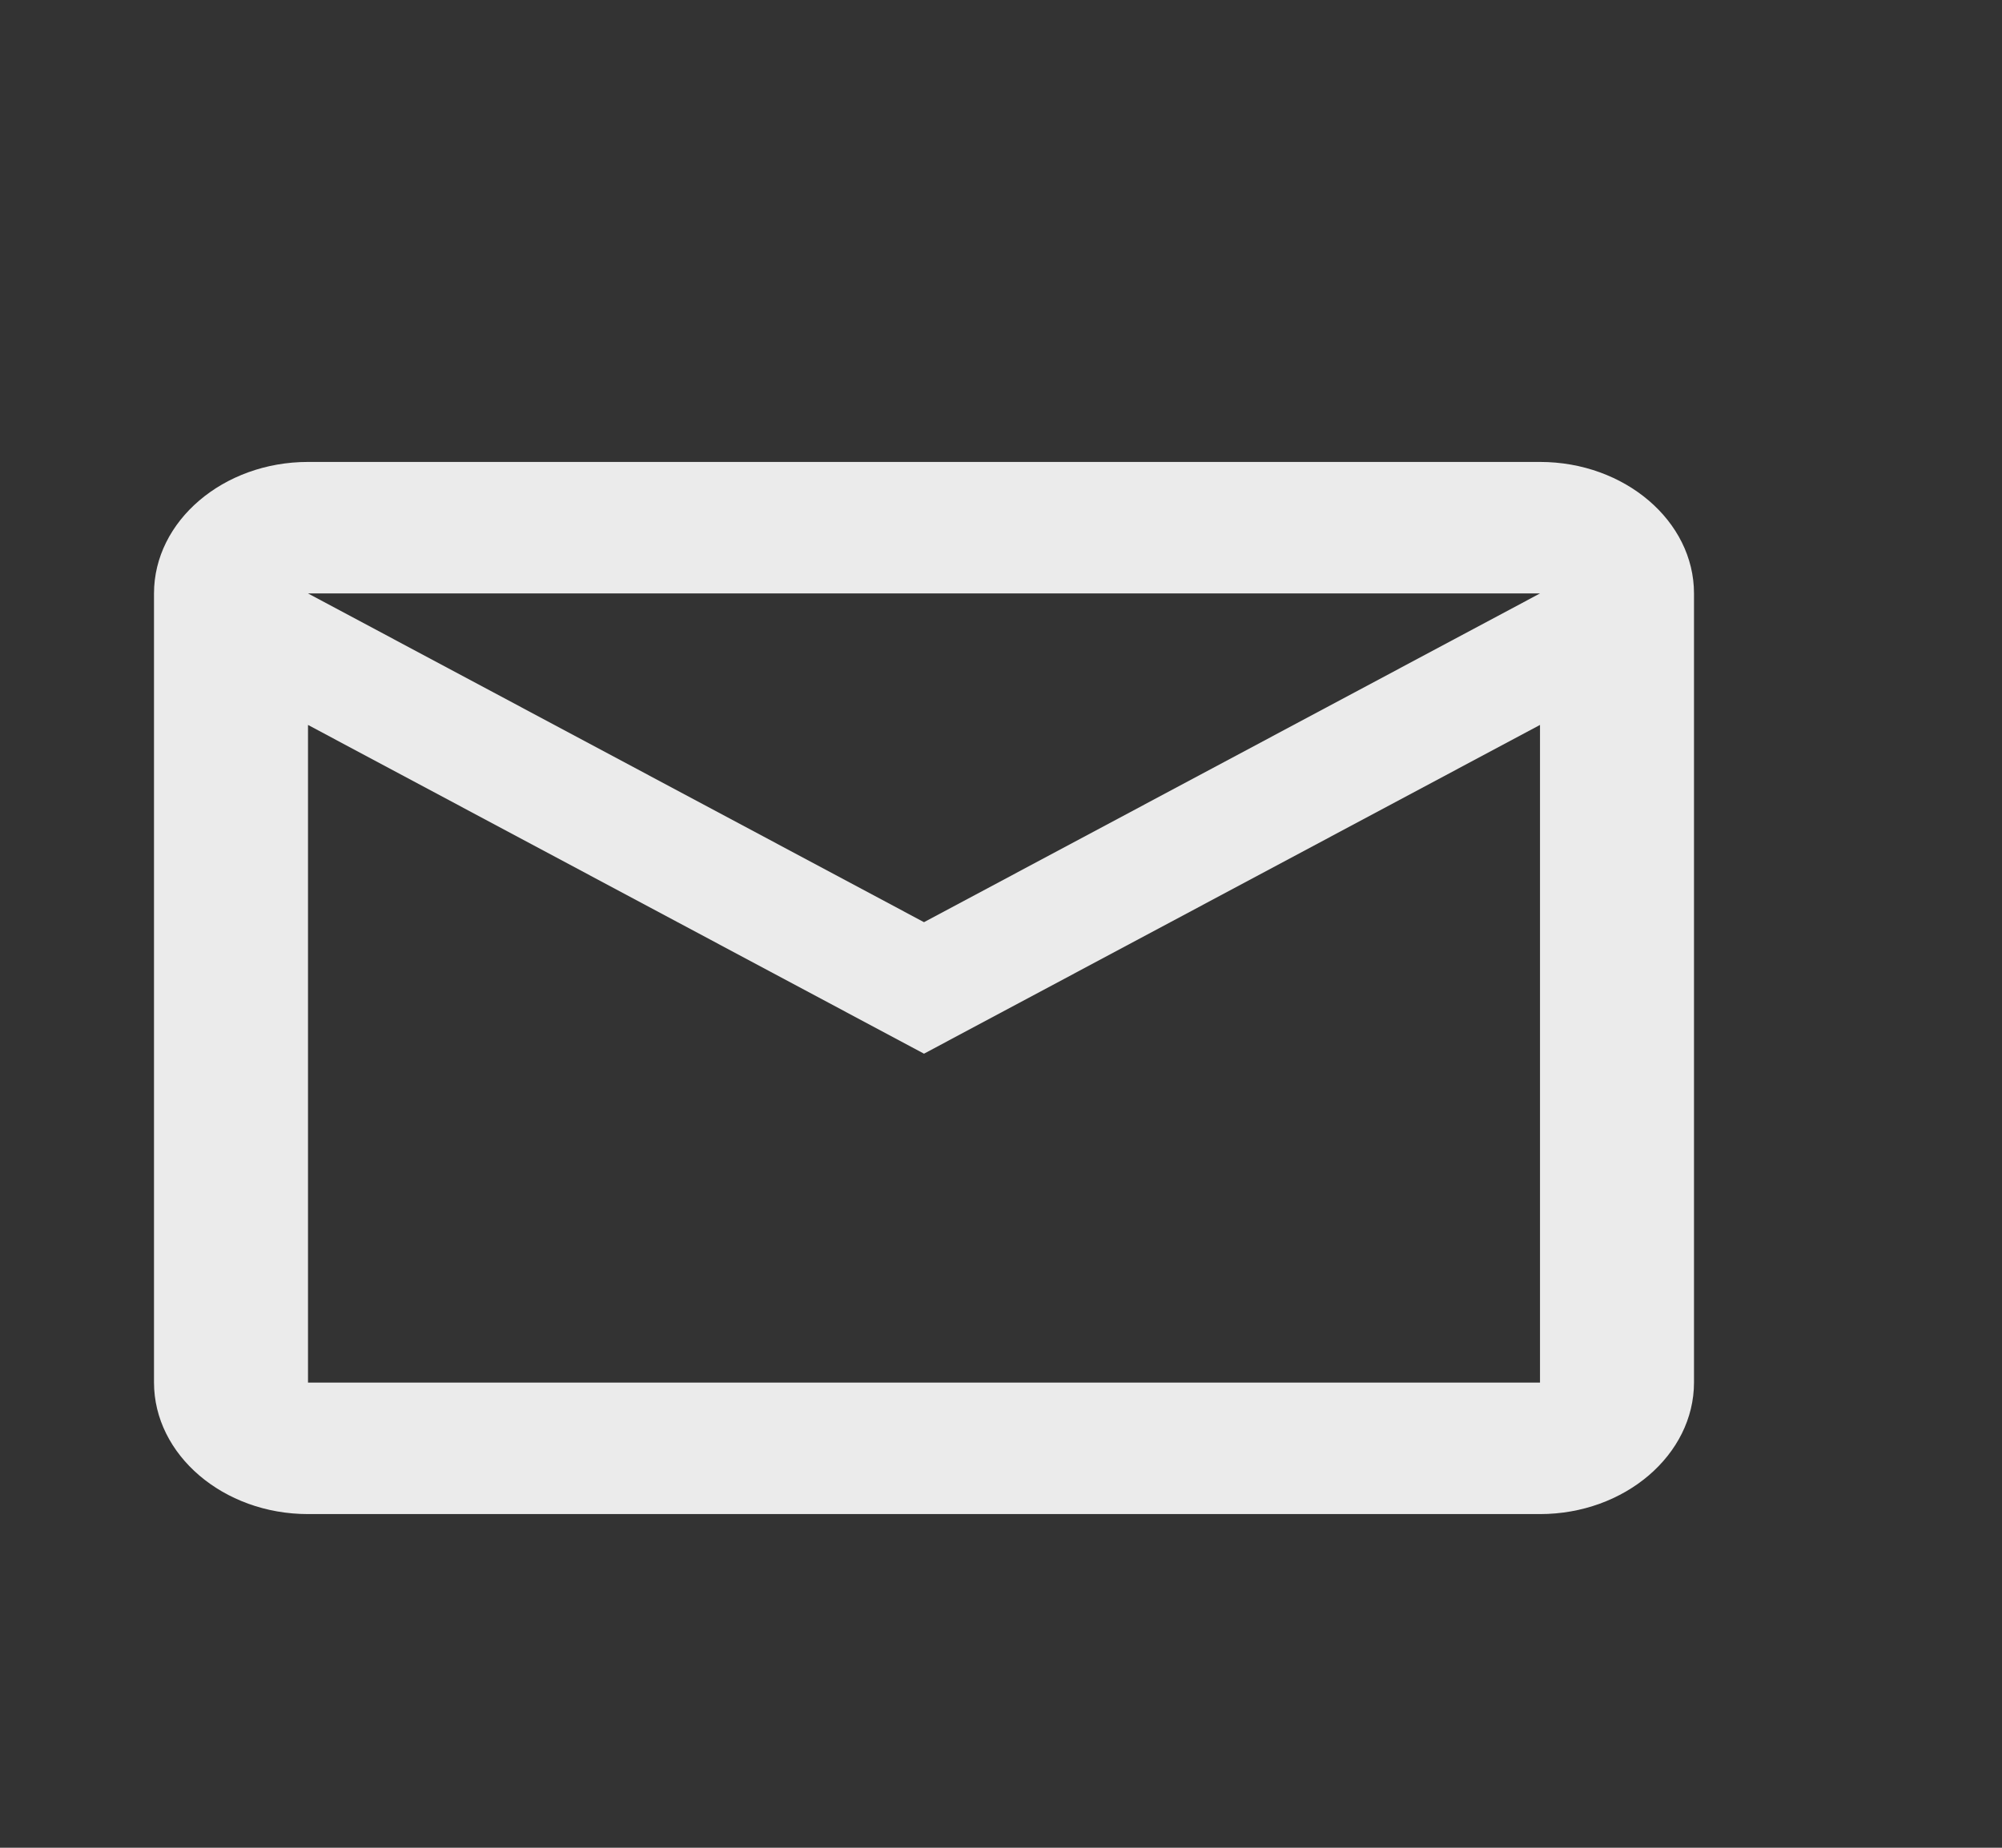 <svg width="13" height="12" viewBox="0 0 13 12" fill="none" xmlns="http://www.w3.org/2000/svg">
<rect x="0" y="0" width="13" height="12" fill="#333333" stroke="none"/>
<g id="email">
<path id="email_2" fill-rule="evenodd" clip-rule="evenodd" d="M11 3.854C11 3.384 10.55 3 10 3H2C1.45 3 1 3.384 1 3.854V8.978C1 9.448 1.45 9.833 2 9.833H10C10.55 9.833 11 9.448 11 8.978V3.854ZM10 3.854L6 5.989L2 3.854H10ZM6 6.843L2 4.708V8.979H10V4.708L6 6.843Z" fill="#EBEBEB"/>
</g>
</svg>
